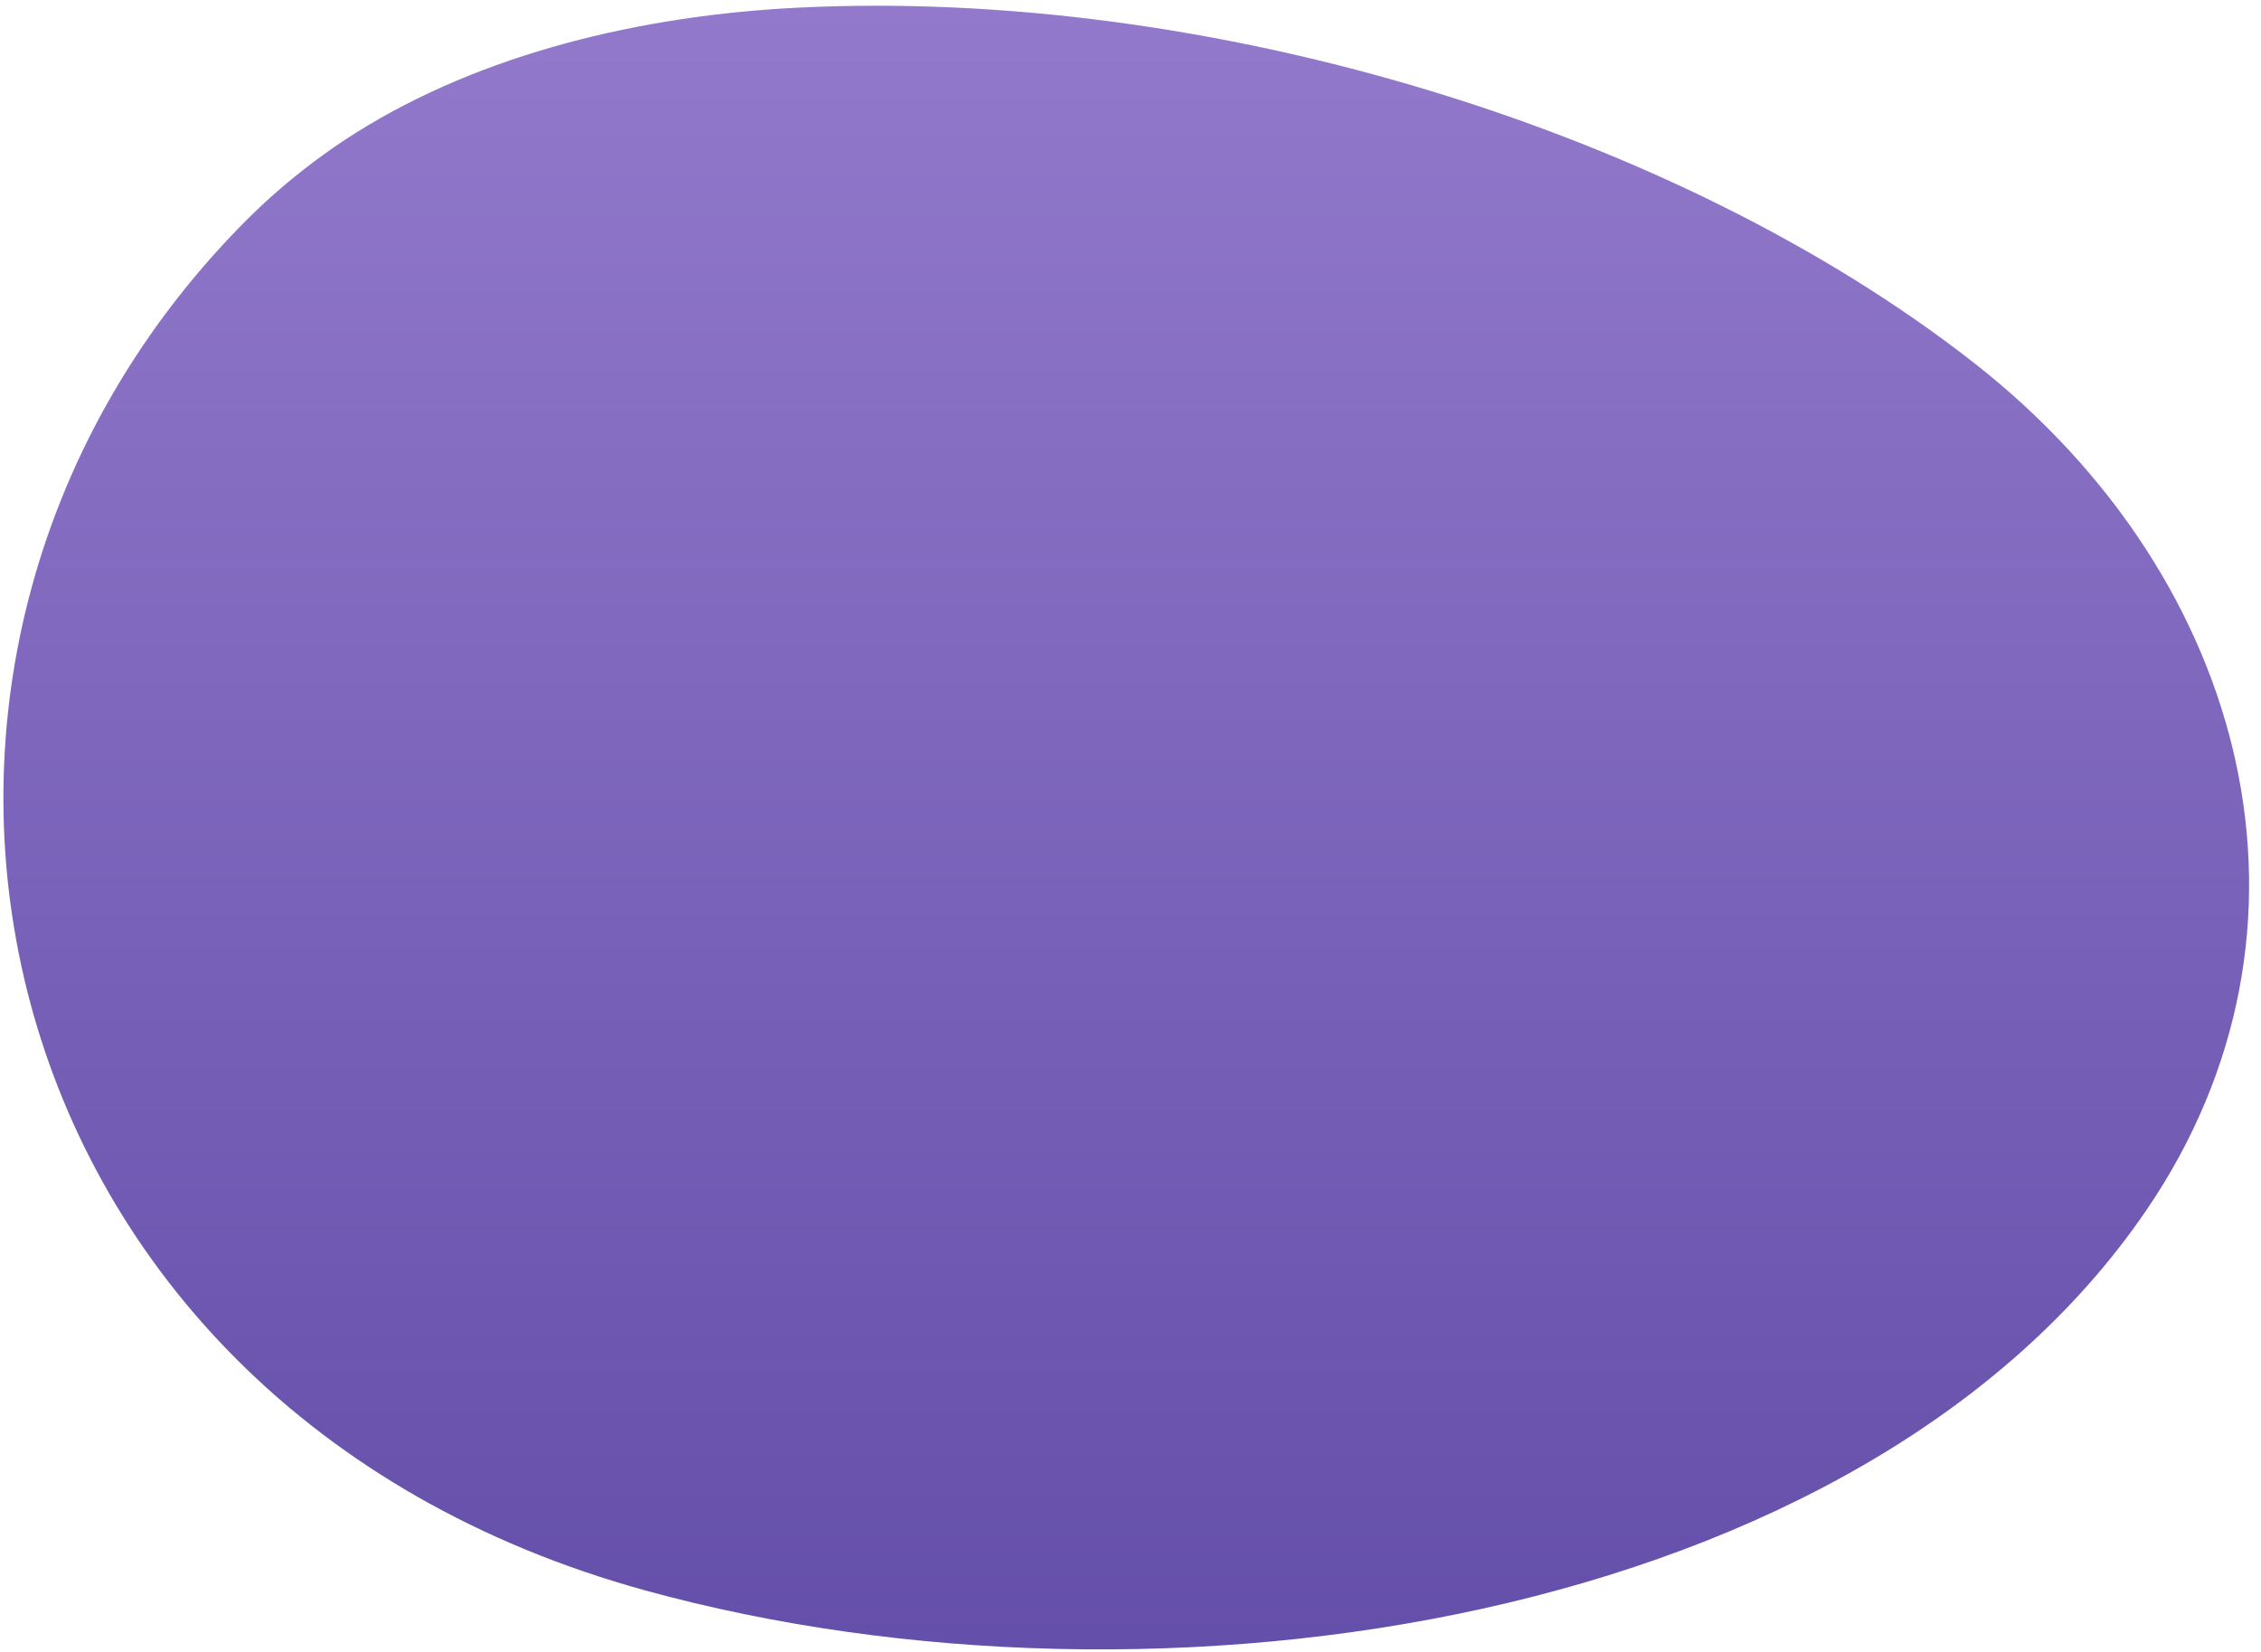<svg width="171" height="125" viewBox="0 0 171 125" fill="none" xmlns="http://www.w3.org/2000/svg">
<path d="M18.071 17.23C-14.029 50.23 -2.139 106.31 48.841 120.32C87.581 130.97 140.941 122.94 162.341 91.53C176.801 70.32 170.261 43.86 149.281 27.44C126.771 9.83 91.451 -0.96 60.351 0.58C48.421 1.17 36.452 4.07 26.971 10.01C23.727 12.052 20.738 14.476 18.071 17.23Z" fill="url(#paint0_linear_743_1367)"/>
<defs>
<linearGradient id="paint0_linear_743_1367" x1="105.432" y1="-17.468" x2="105.432" y2="208.92" gradientUnits="userSpaceOnUse">
<stop stop-color="#997FD0"/>
<stop offset="1" stop-color="#443293"/>
</linearGradient>
</defs>
</svg>
